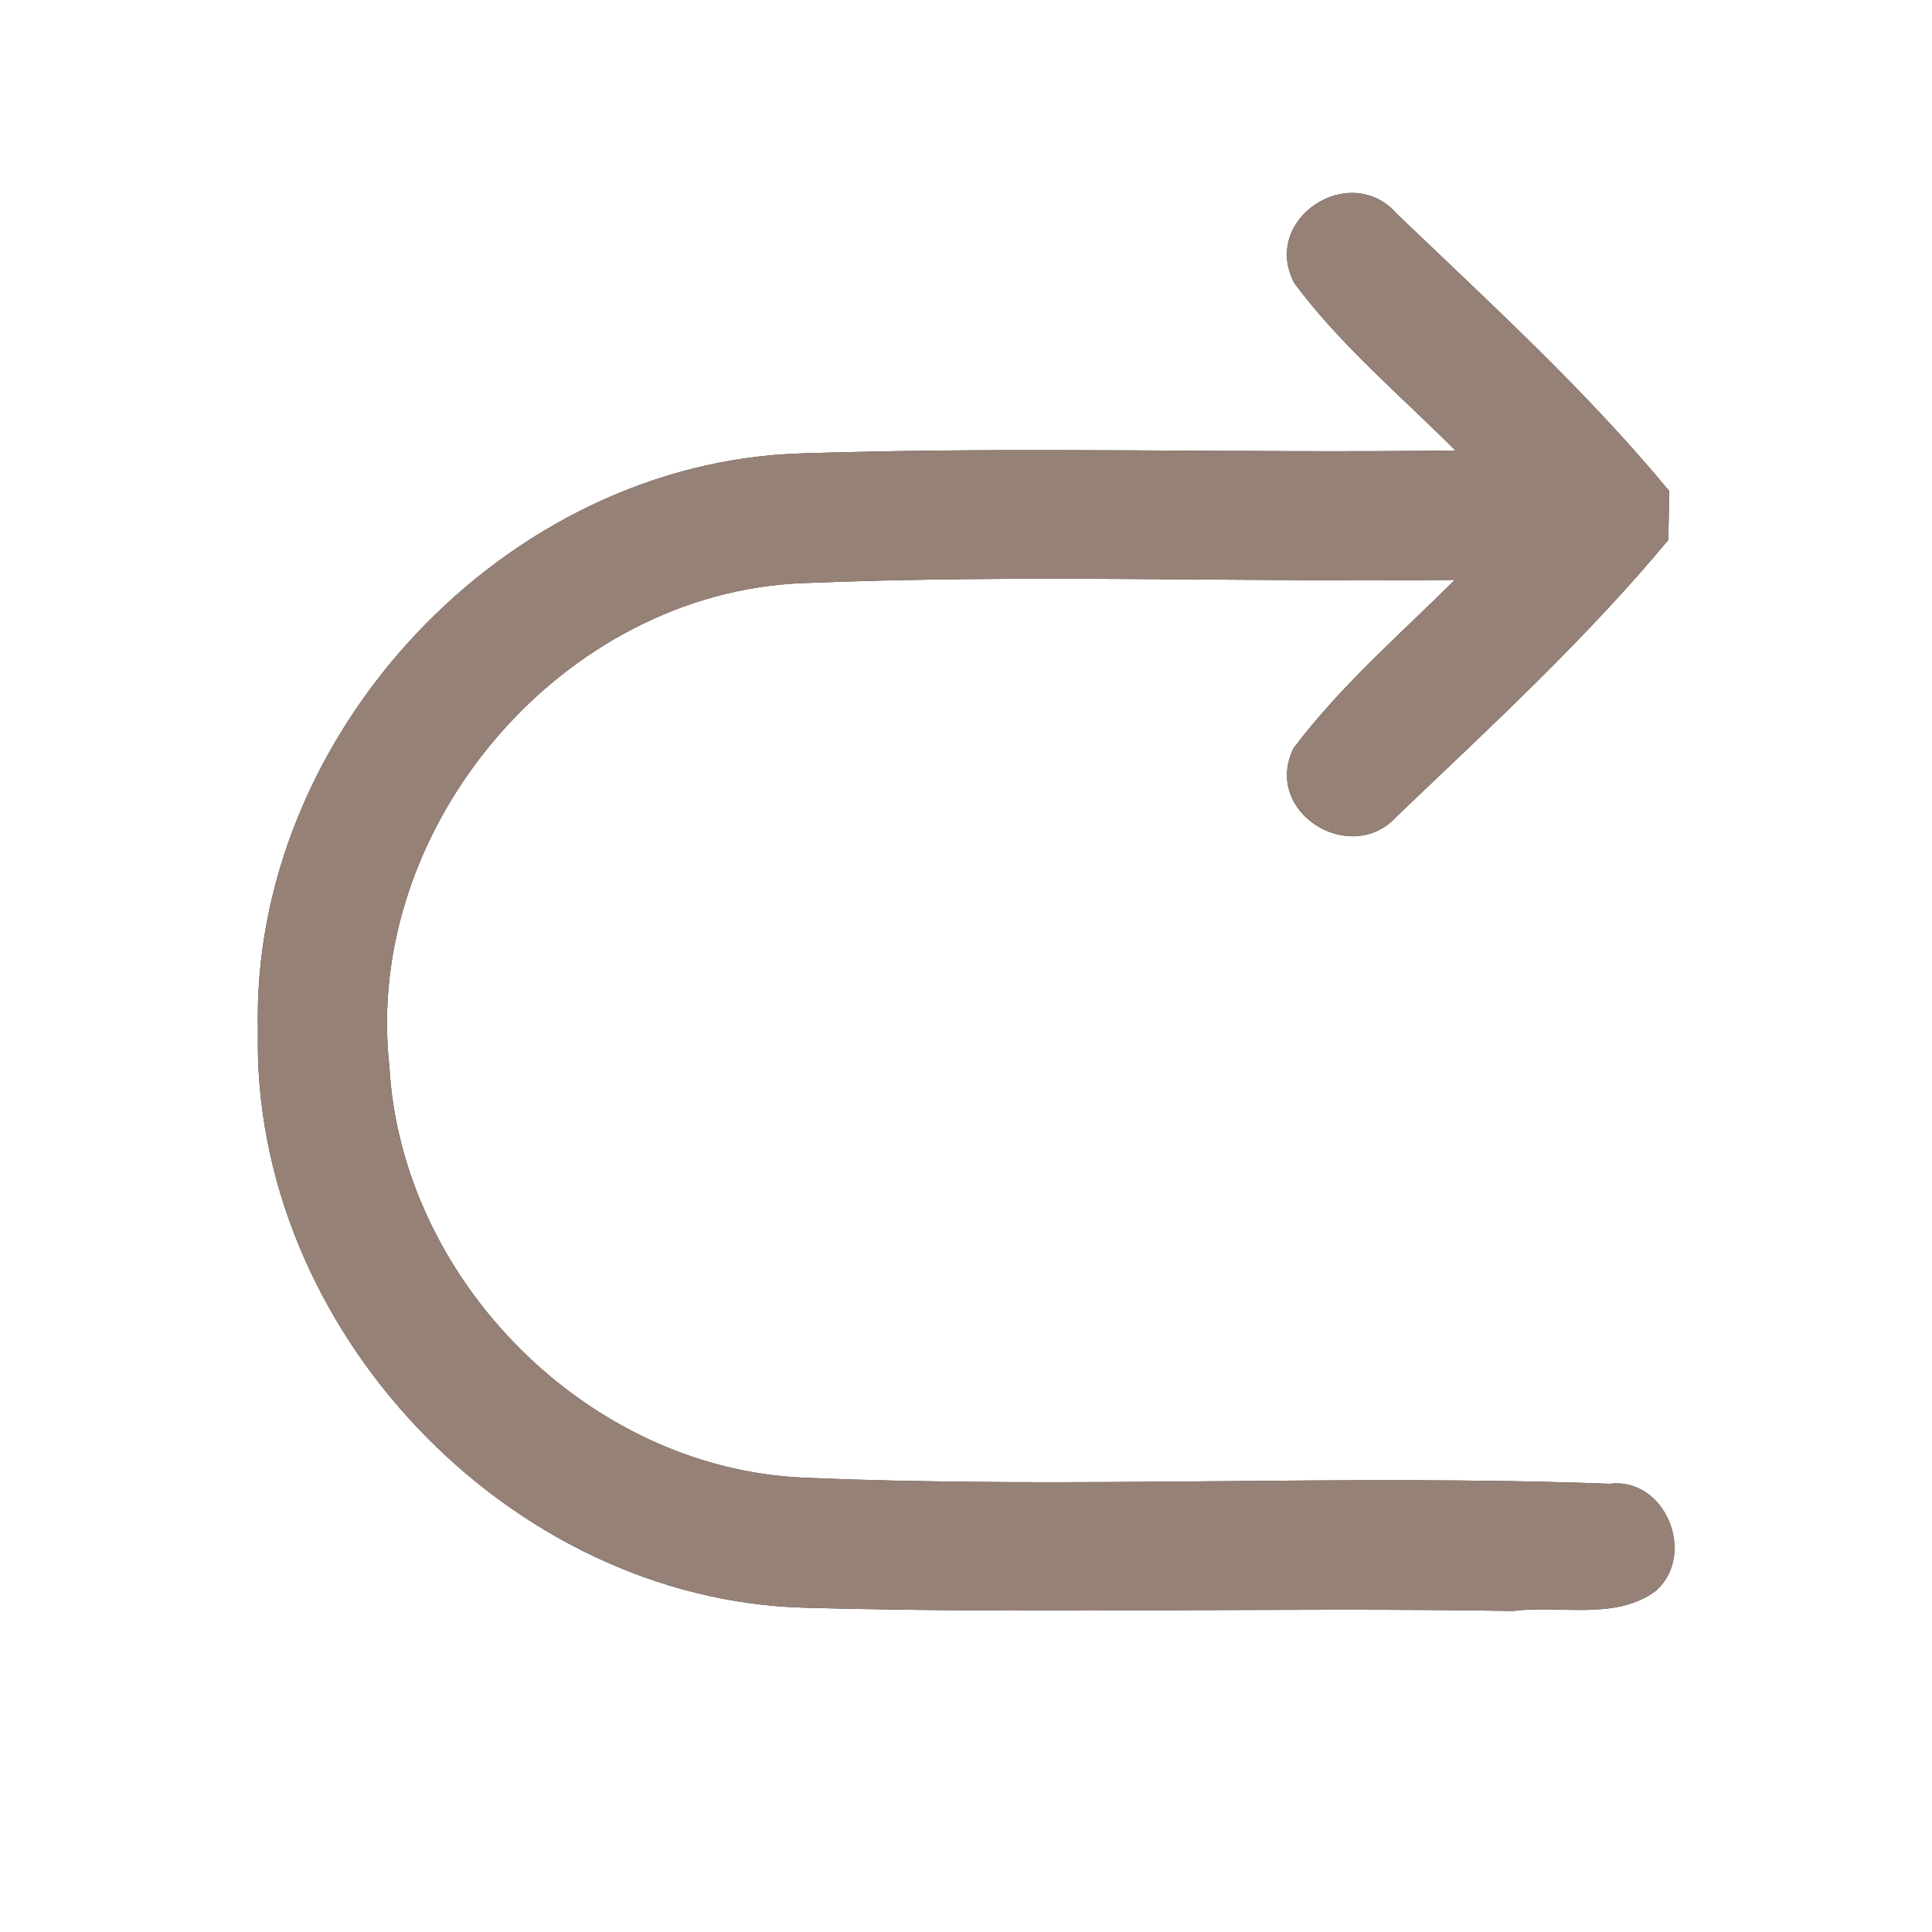 <?xml version="1.0" encoding="UTF-8" ?>
<!DOCTYPE svg PUBLIC "-//W3C//DTD SVG 1.1//EN" "http://www.w3.org/Graphics/SVG/1.1/DTD/svg11.dtd">
<svg width="60pt" height="60pt" viewBox="0 0 60 60" version="1.1" xmlns="http://www.w3.org/2000/svg">
<rect x="0" y="0" width="60" height="60" fill="#333333" stroke="none"/>
<g id="#ffffffff">
<path fill="#ffffff" opacity="1.00" d=" M 0.00 0.00 L 60.00 0.00 L 60.00 60.00 L 0.00 60.00 L 0.00 0.00 M 40.20 8.80 C 41.64 10.73 43.50 12.29 45.20 13.99 C 38.44 14.08 31.67 13.86 24.91 14.08 C 15.69 14.34 7.77 22.82 8.01 32.02 C 7.80 41.24 15.77 49.69 25.01 49.93 C 32.33 50.13 39.67 49.91 46.99 50.03 C 48.45 49.84 50.18 50.34 51.43 49.40 C 52.70 48.26 51.71 45.87 49.99 46.08 C 41.65 45.77 33.30 46.25 24.96 45.89 C 18.27 45.61 12.45 39.76 12.09 33.09 C 11.28 25.68 17.45 18.40 24.93 18.11 C 31.67 17.83 38.43 18.08 45.18 18.01 C 43.47 19.71 41.63 21.30 40.17 23.24 C 39.20 25.23 41.96 26.93 43.38 25.35 C 46.28 22.58 49.25 19.85 51.81 16.77 C 51.82 16.39 51.83 15.63 51.84 15.25 C 49.28 12.15 46.28 9.42 43.38 6.64 C 41.93 4.98 39.14 6.80 40.20 8.80 Z" />
</g>
<g id="#000000ff">
<path fill="#968176" opacity="1.00" d=" M 40.20 8.80 C 39.14 6.80 41.93 4.98 43.38 6.64 C 46.28 9.42 49.28 12.15 51.84 15.25 C 51.83 15.63 51.82 16.39 51.81 16.77 C 49.25 19.85 46.28 22.58 43.38 25.35 C 41.96 26.93 39.20 25.23 40.17 23.24 C 41.63 21.30 43.47 19.71 45.18 18.01 C 38.43 18.08 31.67 17.83 24.93 18.11 C 17.45 18.40 11.28 25.68 12.09 33.09 C 12.45 39.76 18.27 45.61 24.96 45.89 C 33.30 46.25 41.65 45.77 49.99 46.08 C 51.71 45.87 52.70 48.26 51.43 49.40 C 50.18 50.34 48.45 49.84 46.99 50.03 C 39.67 49.91 32.33 50.13 25.01 49.93 C 15.77 49.69 7.80 41.24 8.01 32.02 C 7.77 22.82 15.69 14.34 24.91 14.08 C 31.67 13.86 38.44 14.08 45.20 13.99 C 43.50 12.29 41.64 10.73 40.20 8.80 Z" />
</g>
</svg>

